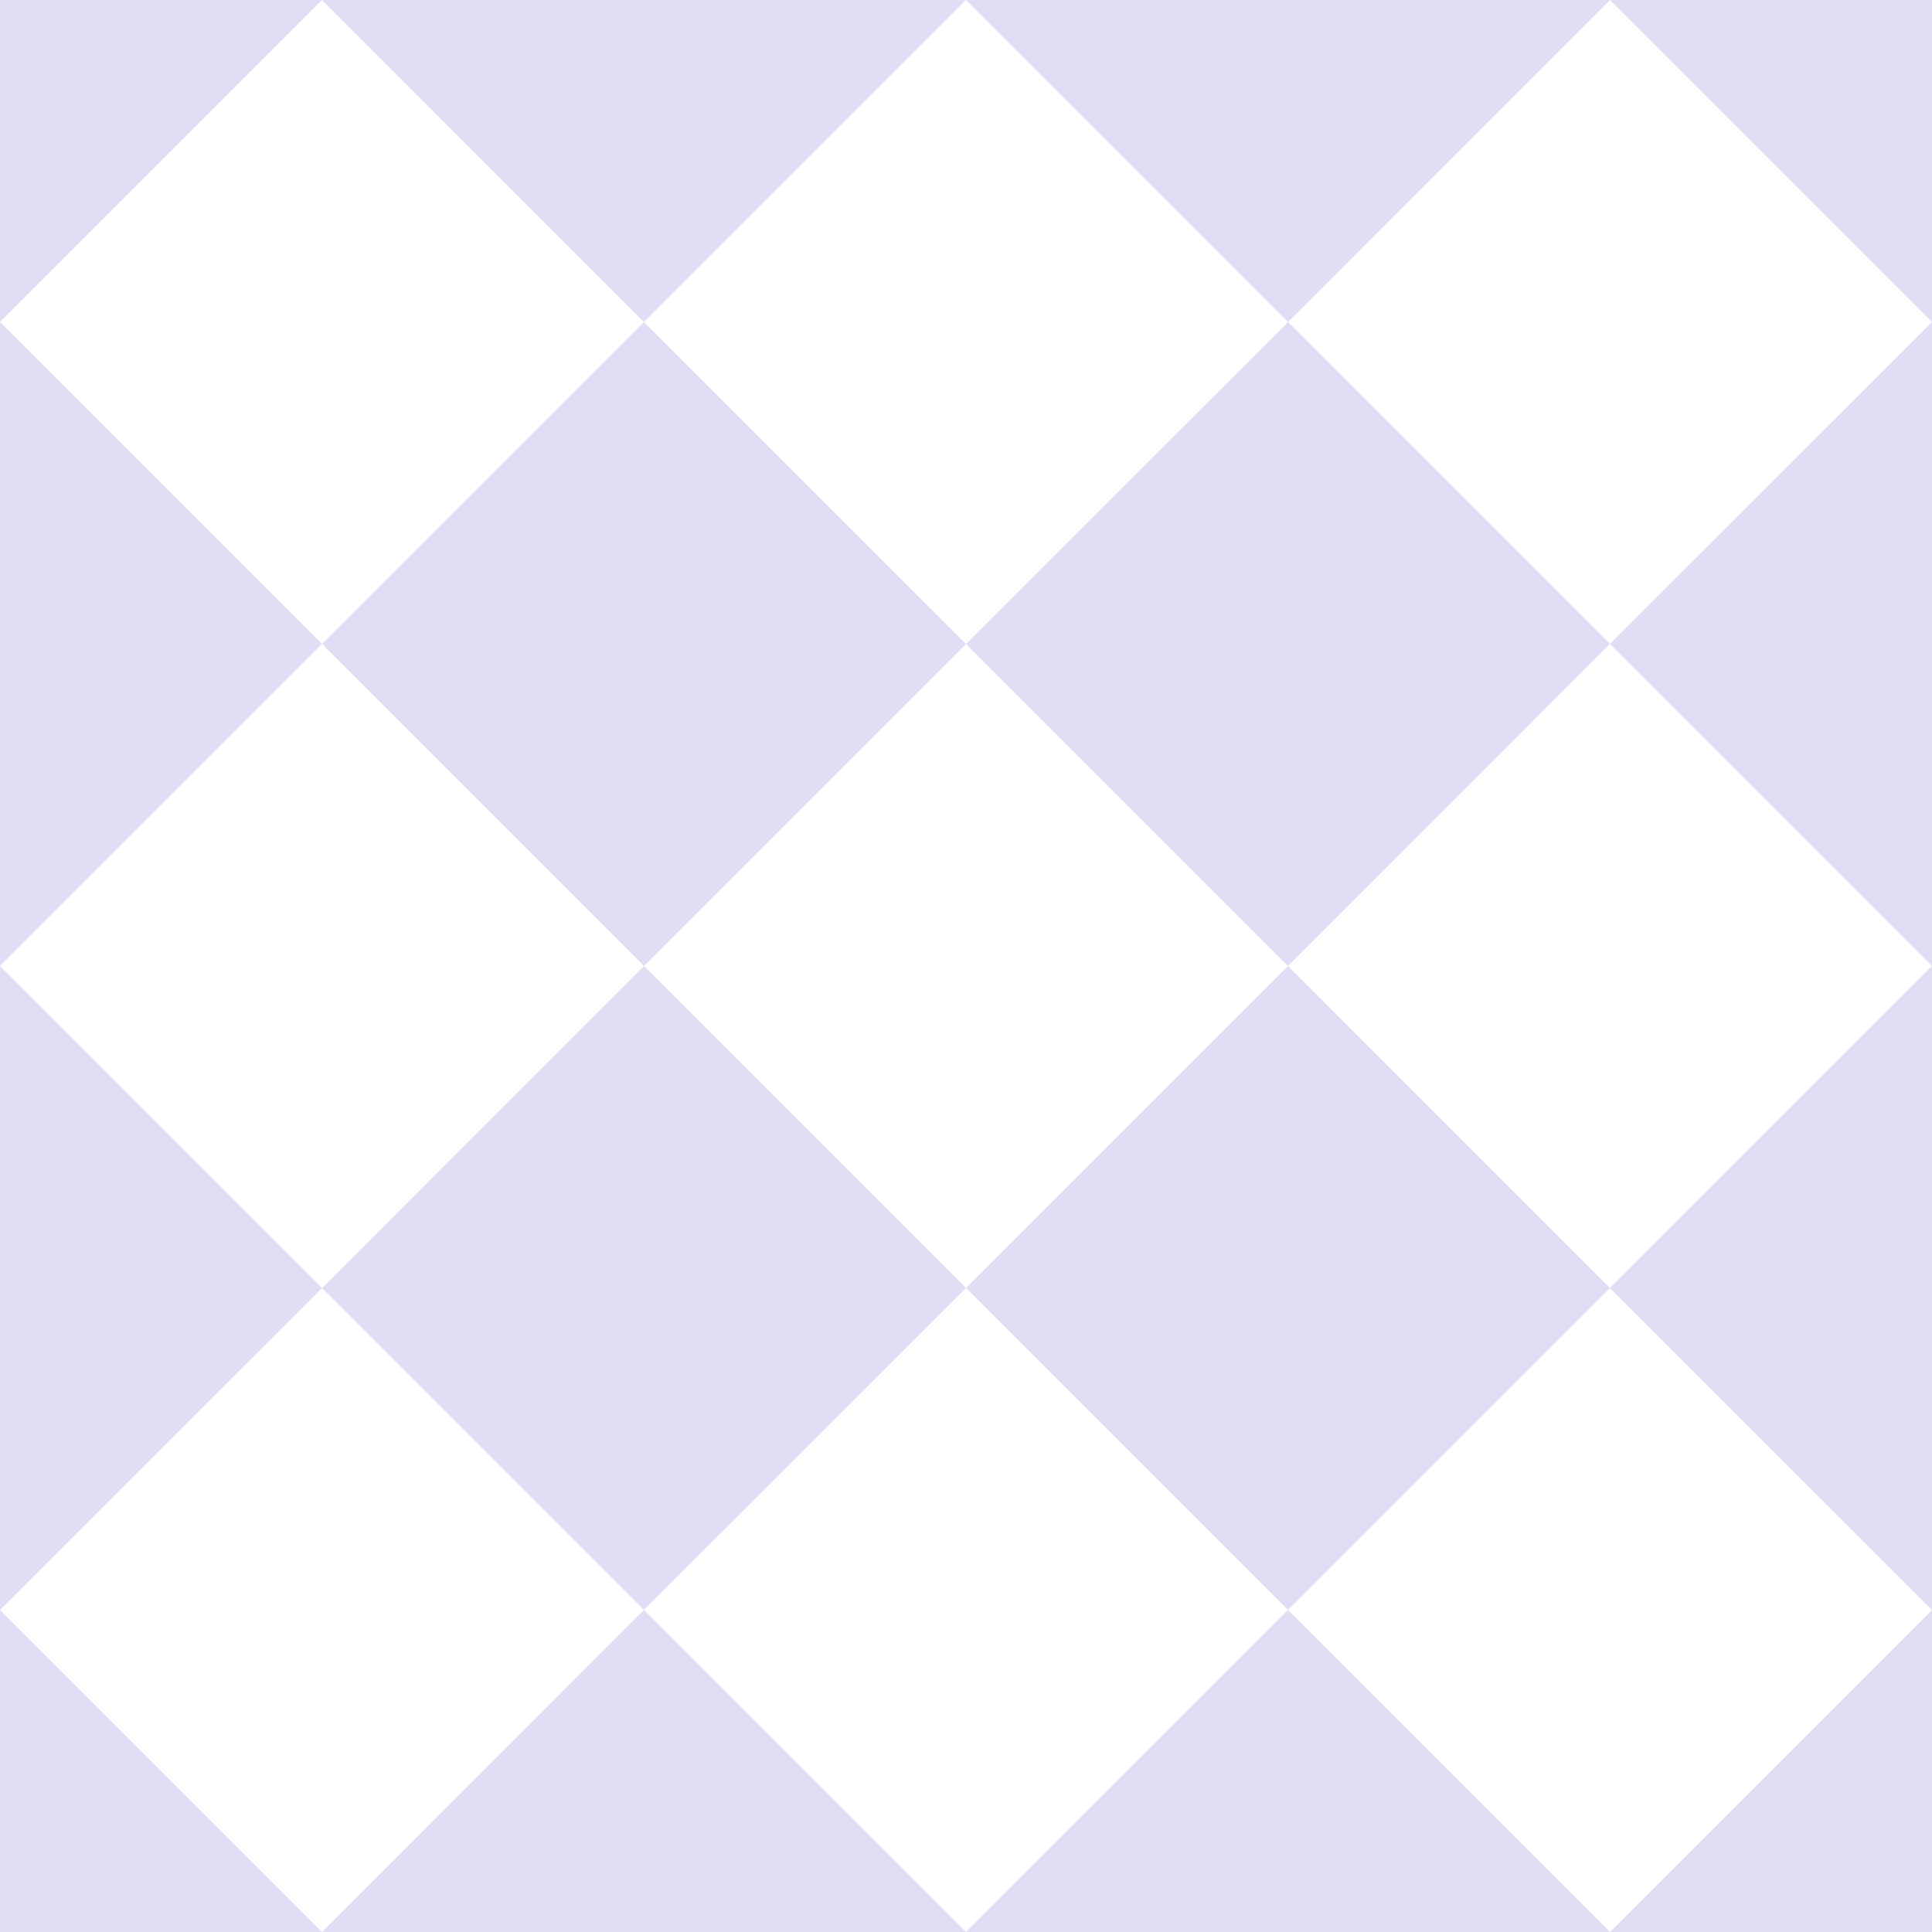 <svg xmlns="http://www.w3.org/2000/svg" width="16" height="16"><path d="M0 0v2.667L2.667 0Zm2.667 0 2.666 2.667L8 0ZM8 0l2.667 2.667L13.333 0Zm5.333 0L16 2.667V0ZM16 2.667l-2.667 2.666L16 8ZM16 8l-2.667 2.667L16 13.333Zm0 5.333L13.333 16H16ZM13.333 16l-2.666-2.667L8 16ZM8 16l-2.667-2.667L2.667 16Zm-5.333 0L0 13.333V16ZM0 13.333l2.667-2.666L0 8ZM0 8l2.667-2.667L0 2.667Zm2.667-2.667L5.333 8 8 5.333 5.333 2.667Zm5.333 0L10.667 8l2.666-2.667-2.666-2.666ZM10.667 8 8 10.667l2.667 2.666 2.666-2.666zM8 10.667 5.333 8l-2.666 2.667 2.666 2.666Z" style="fill:#e0def4;fill-opacity:1;stroke-width:1.333"/></svg>